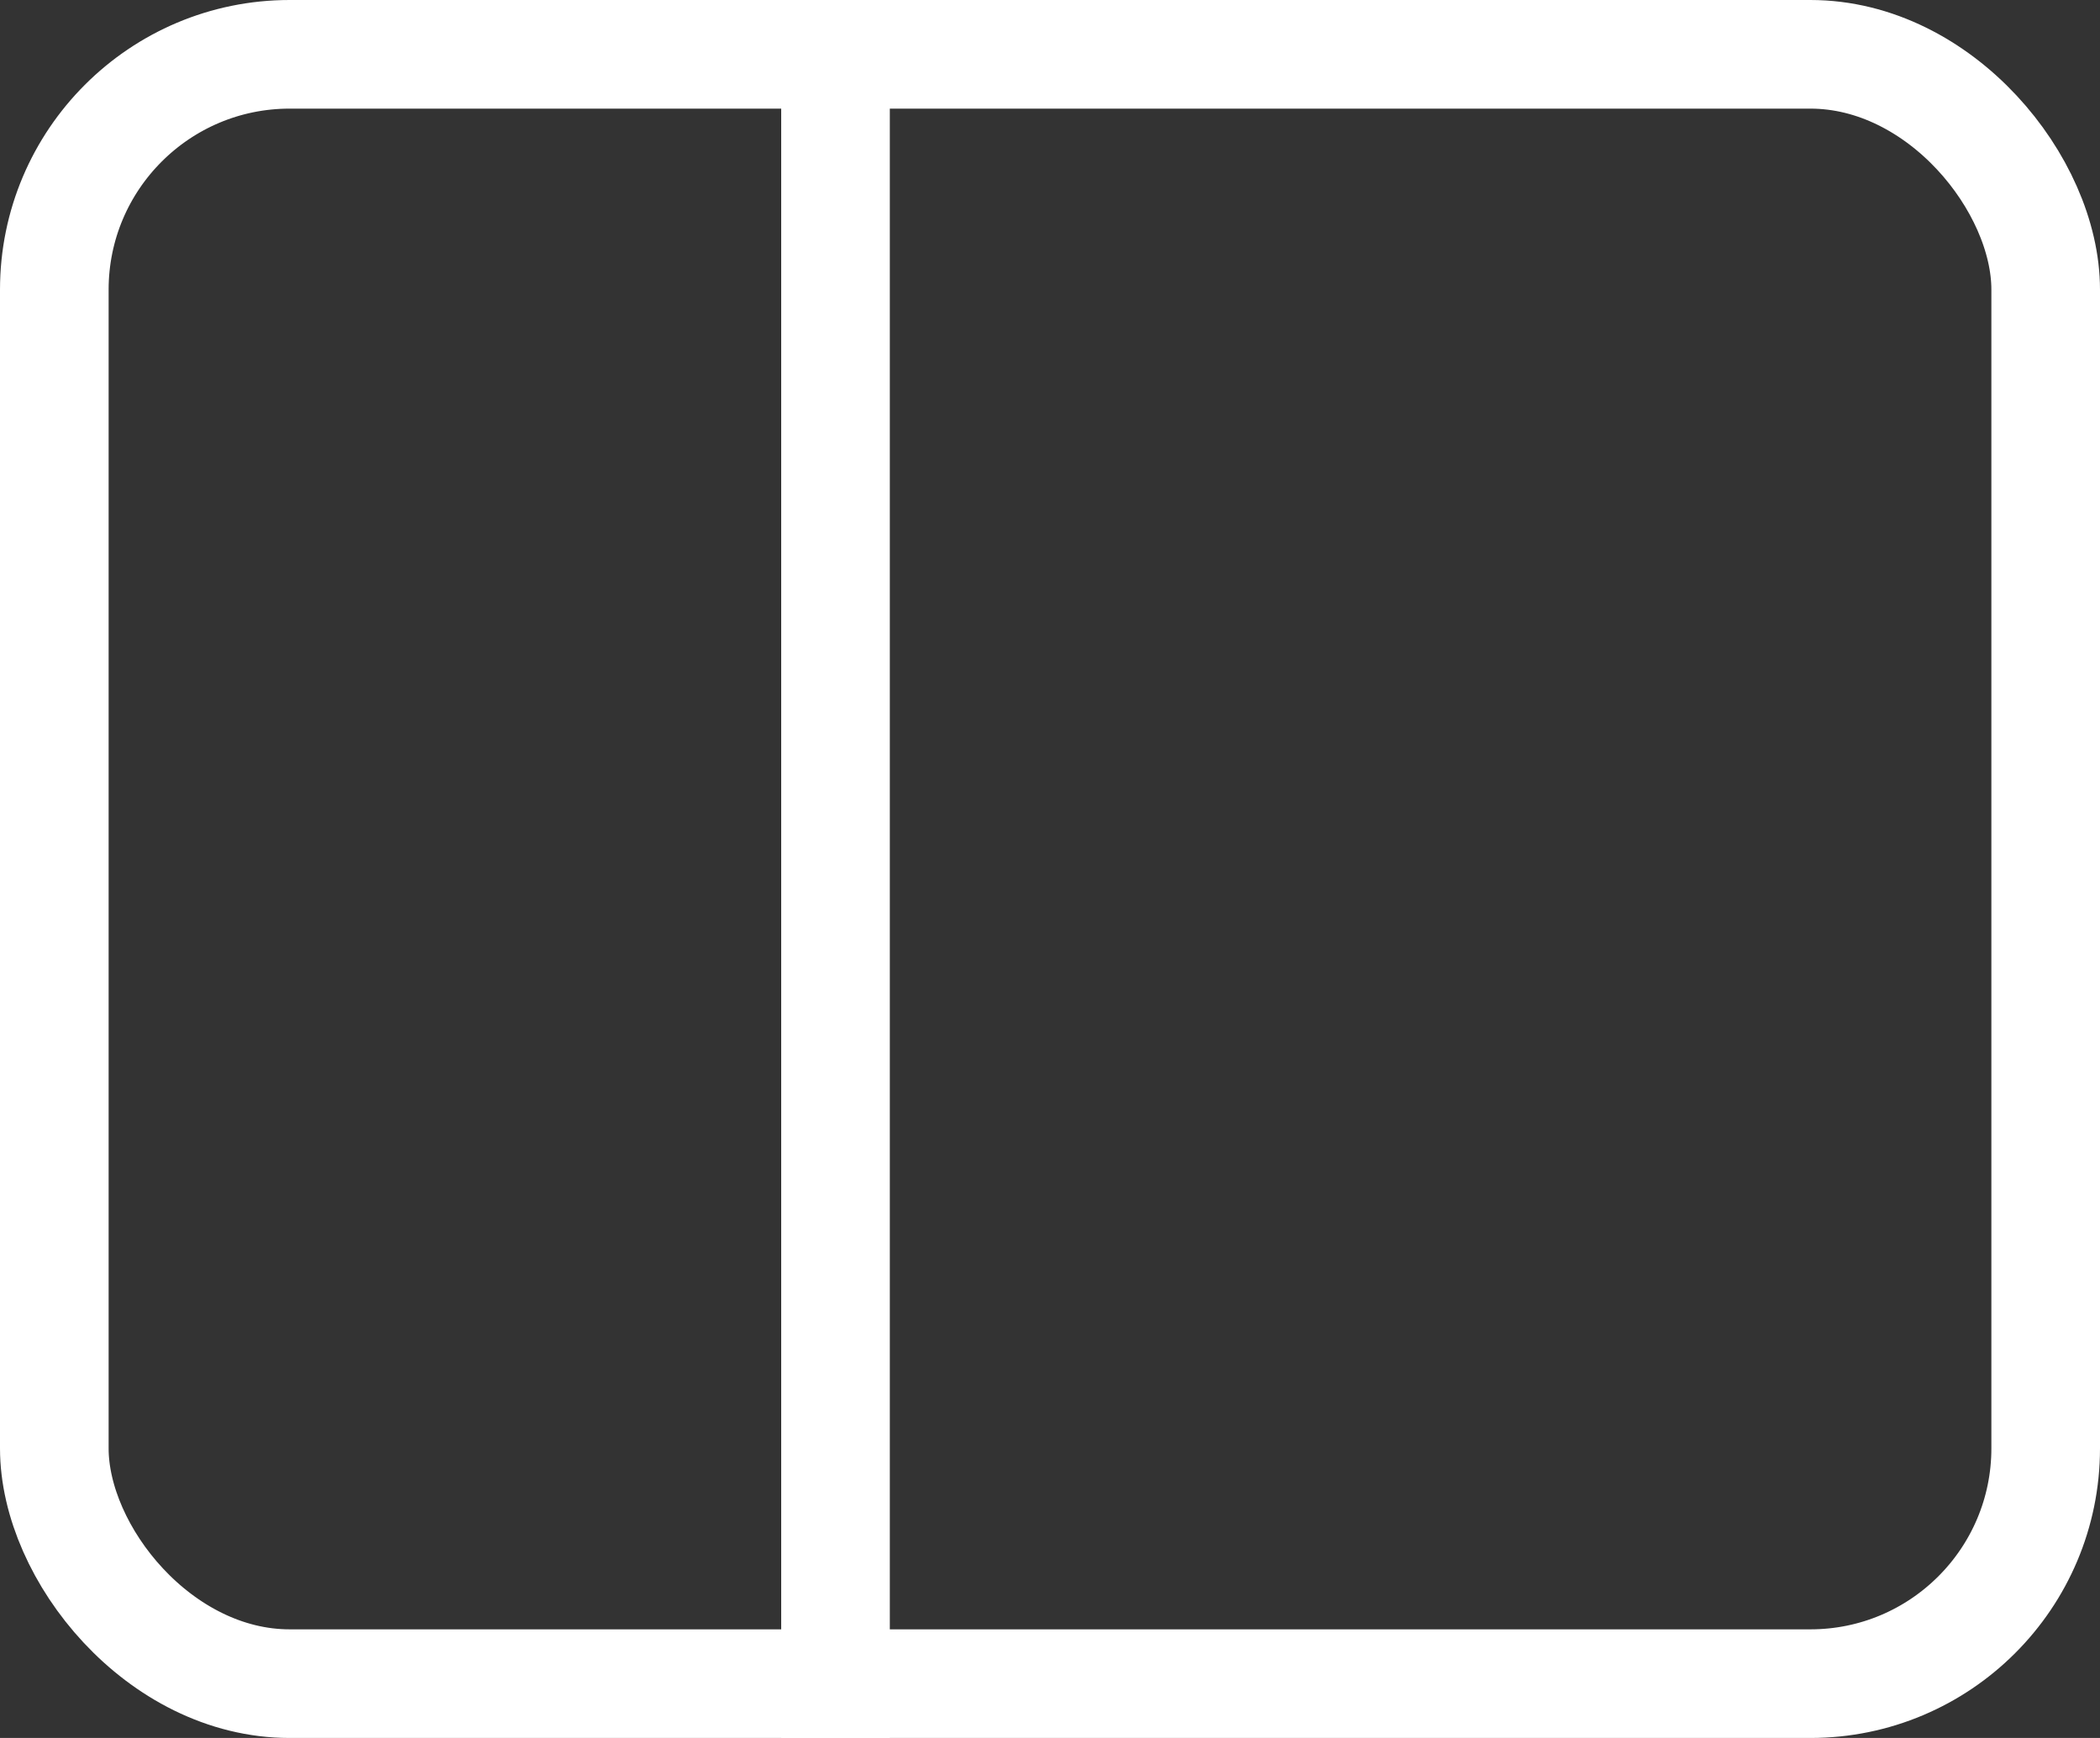 <svg width="29" height="24" viewBox="0 0 29 24" fill="none" xmlns="http://www.w3.org/2000/svg">
<rect x="0" y="0" width="29" height="24" fill="#333333" stroke="none"/>
<rect x="0.75" y="0.75" width="27.5" height="22.5" rx="3.25" stroke="white" stroke-width="1.5"/>
<line x1="11.538" y1="1" x2="11.538" y2="24" stroke="white" stroke-width="1.5"/>
</svg>
